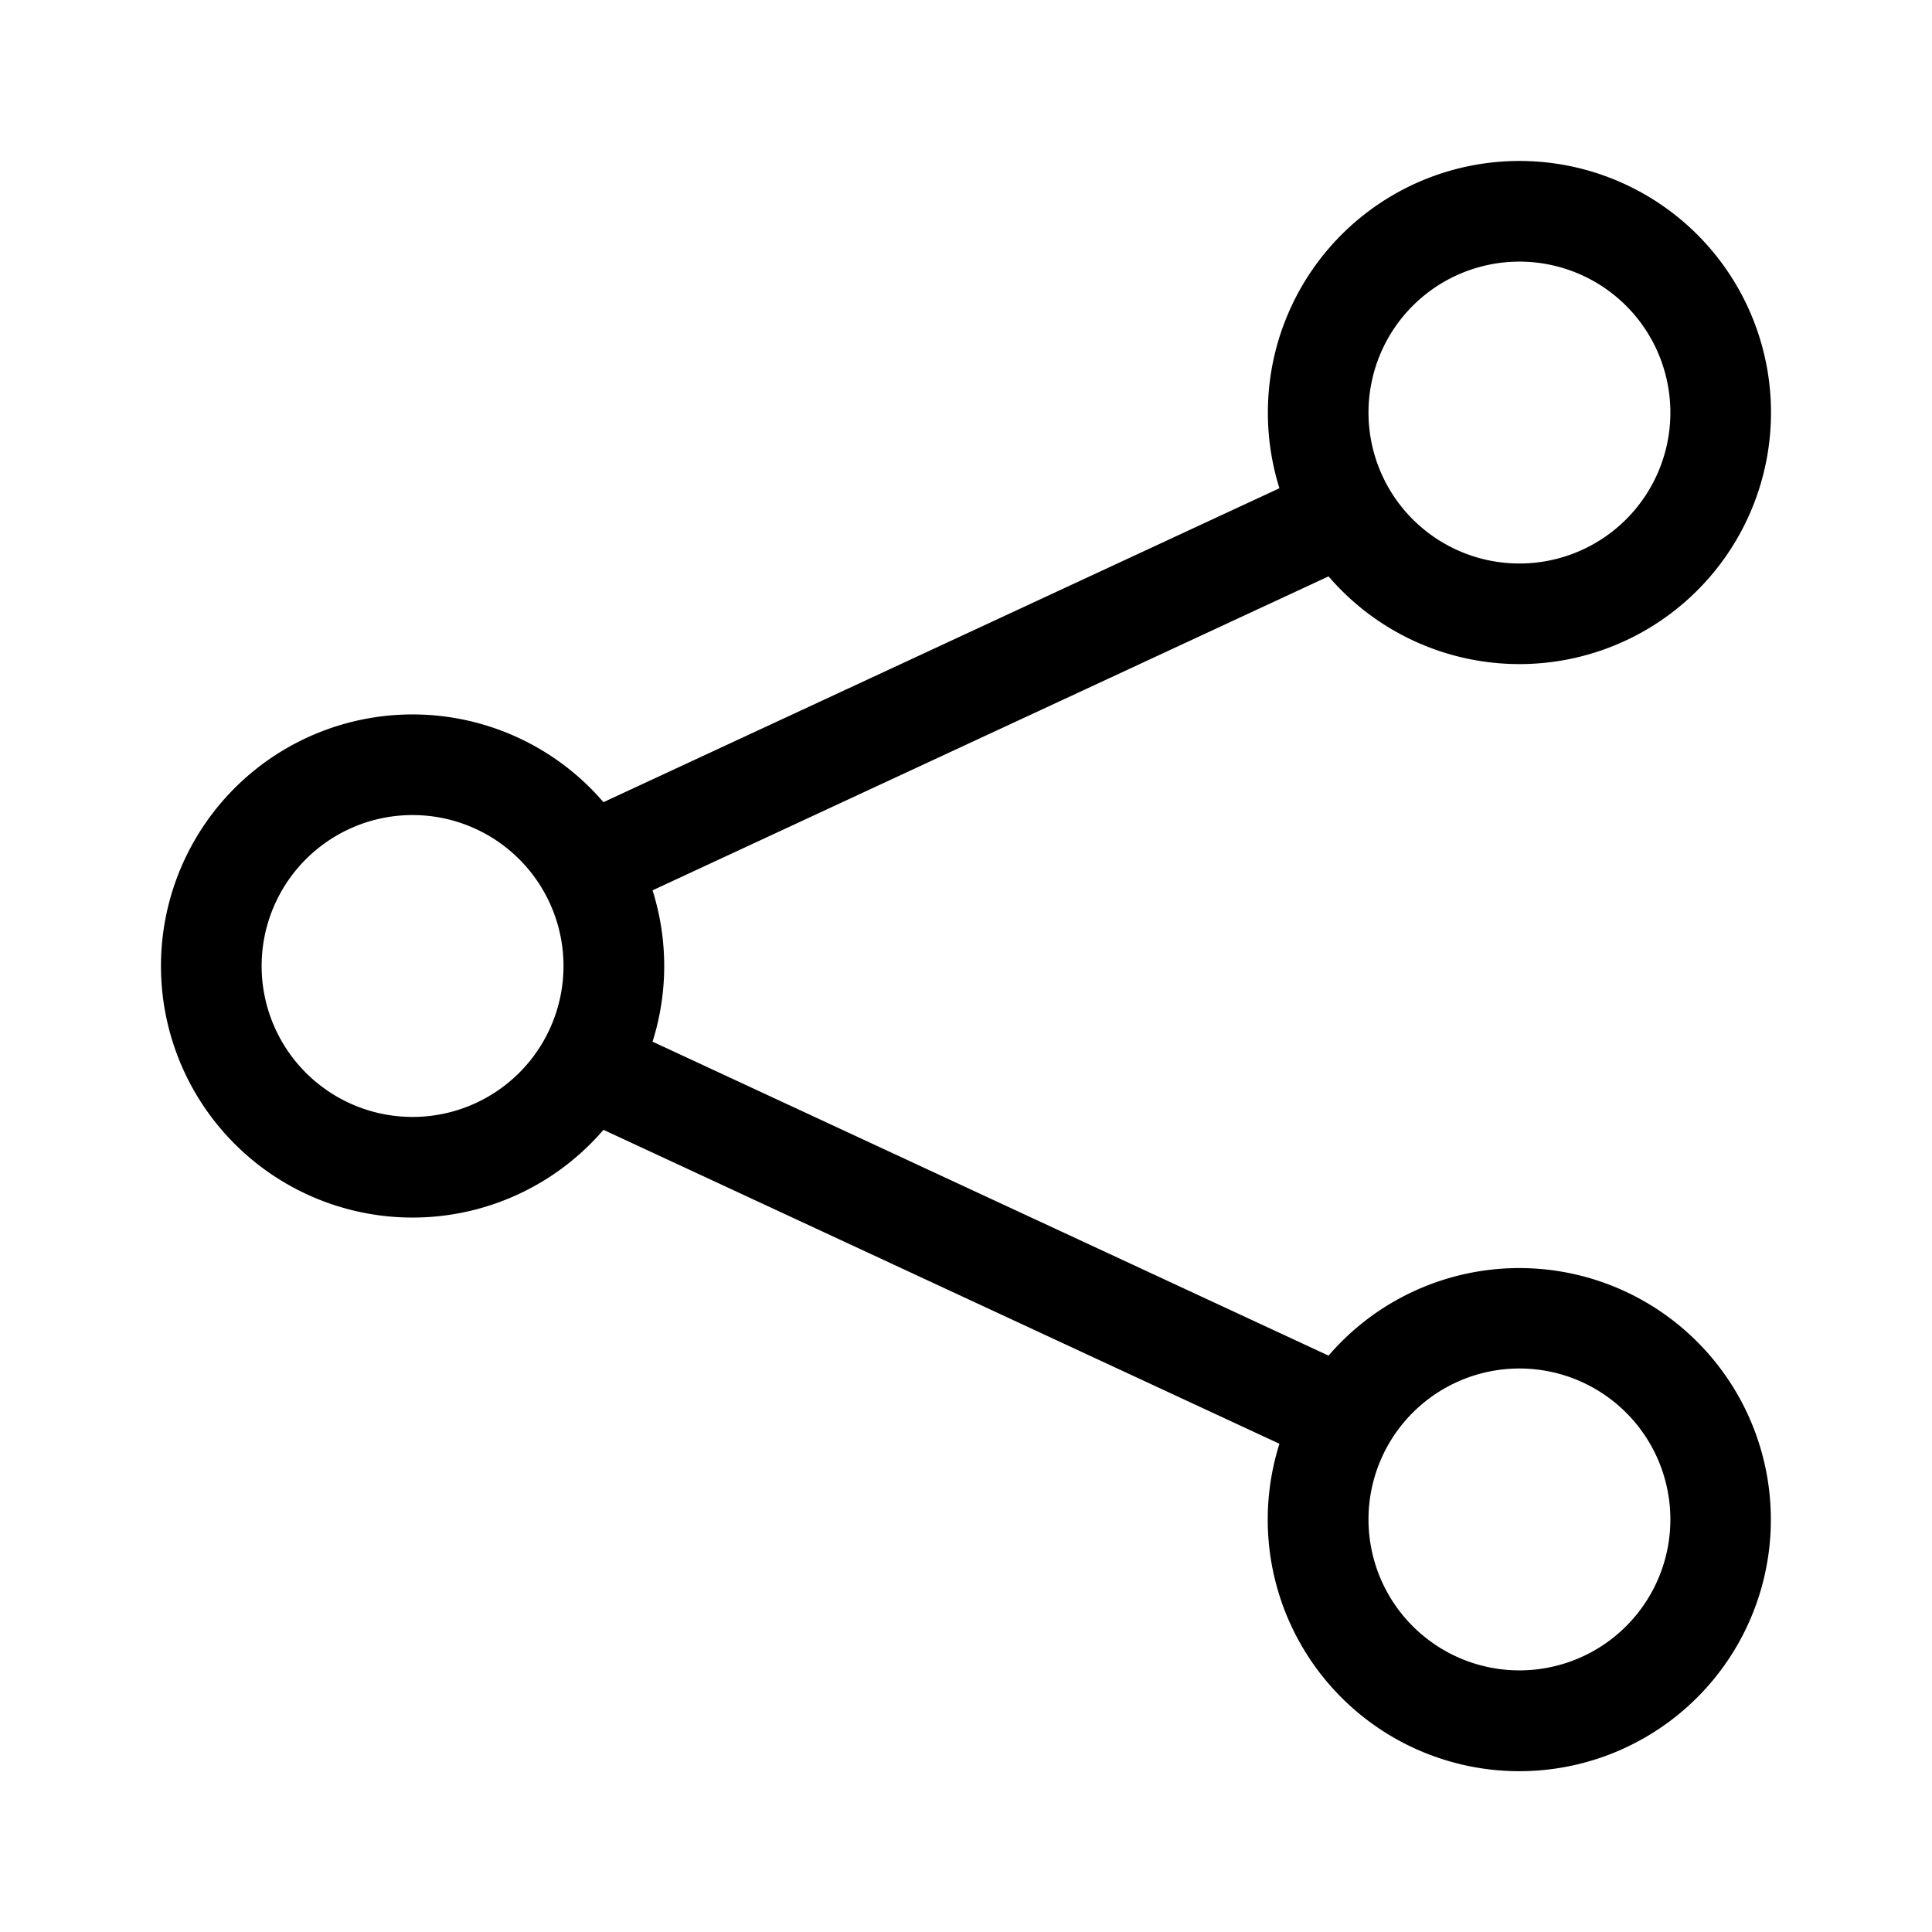 <svg xmlns="http://www.w3.org/2000/svg" width="100%" height="100%" viewBox="-1.6 -1.6 19.2 19.2"><path d="M13.5 1a1.5 1.5 0 100 3 1.5 1.5 0 000-3zM11 2.5a2.5 2.5 0 11.603 1.628l-6.718 3.12a2.499 2.499 0 010 1.504l6.718 3.12a2.5 2.5 0 11-.488.876l-6.718-3.12a2.5 2.5 0 110-3.256l6.718-3.12A2.5 2.5 0 0111 2.5zm-8.5 4a1.5 1.5 0 100 3 1.5 1.5 0 000-3zm11 5.5a1.5 1.5 0 100 3 1.5 1.5 0 000-3z"/></svg>